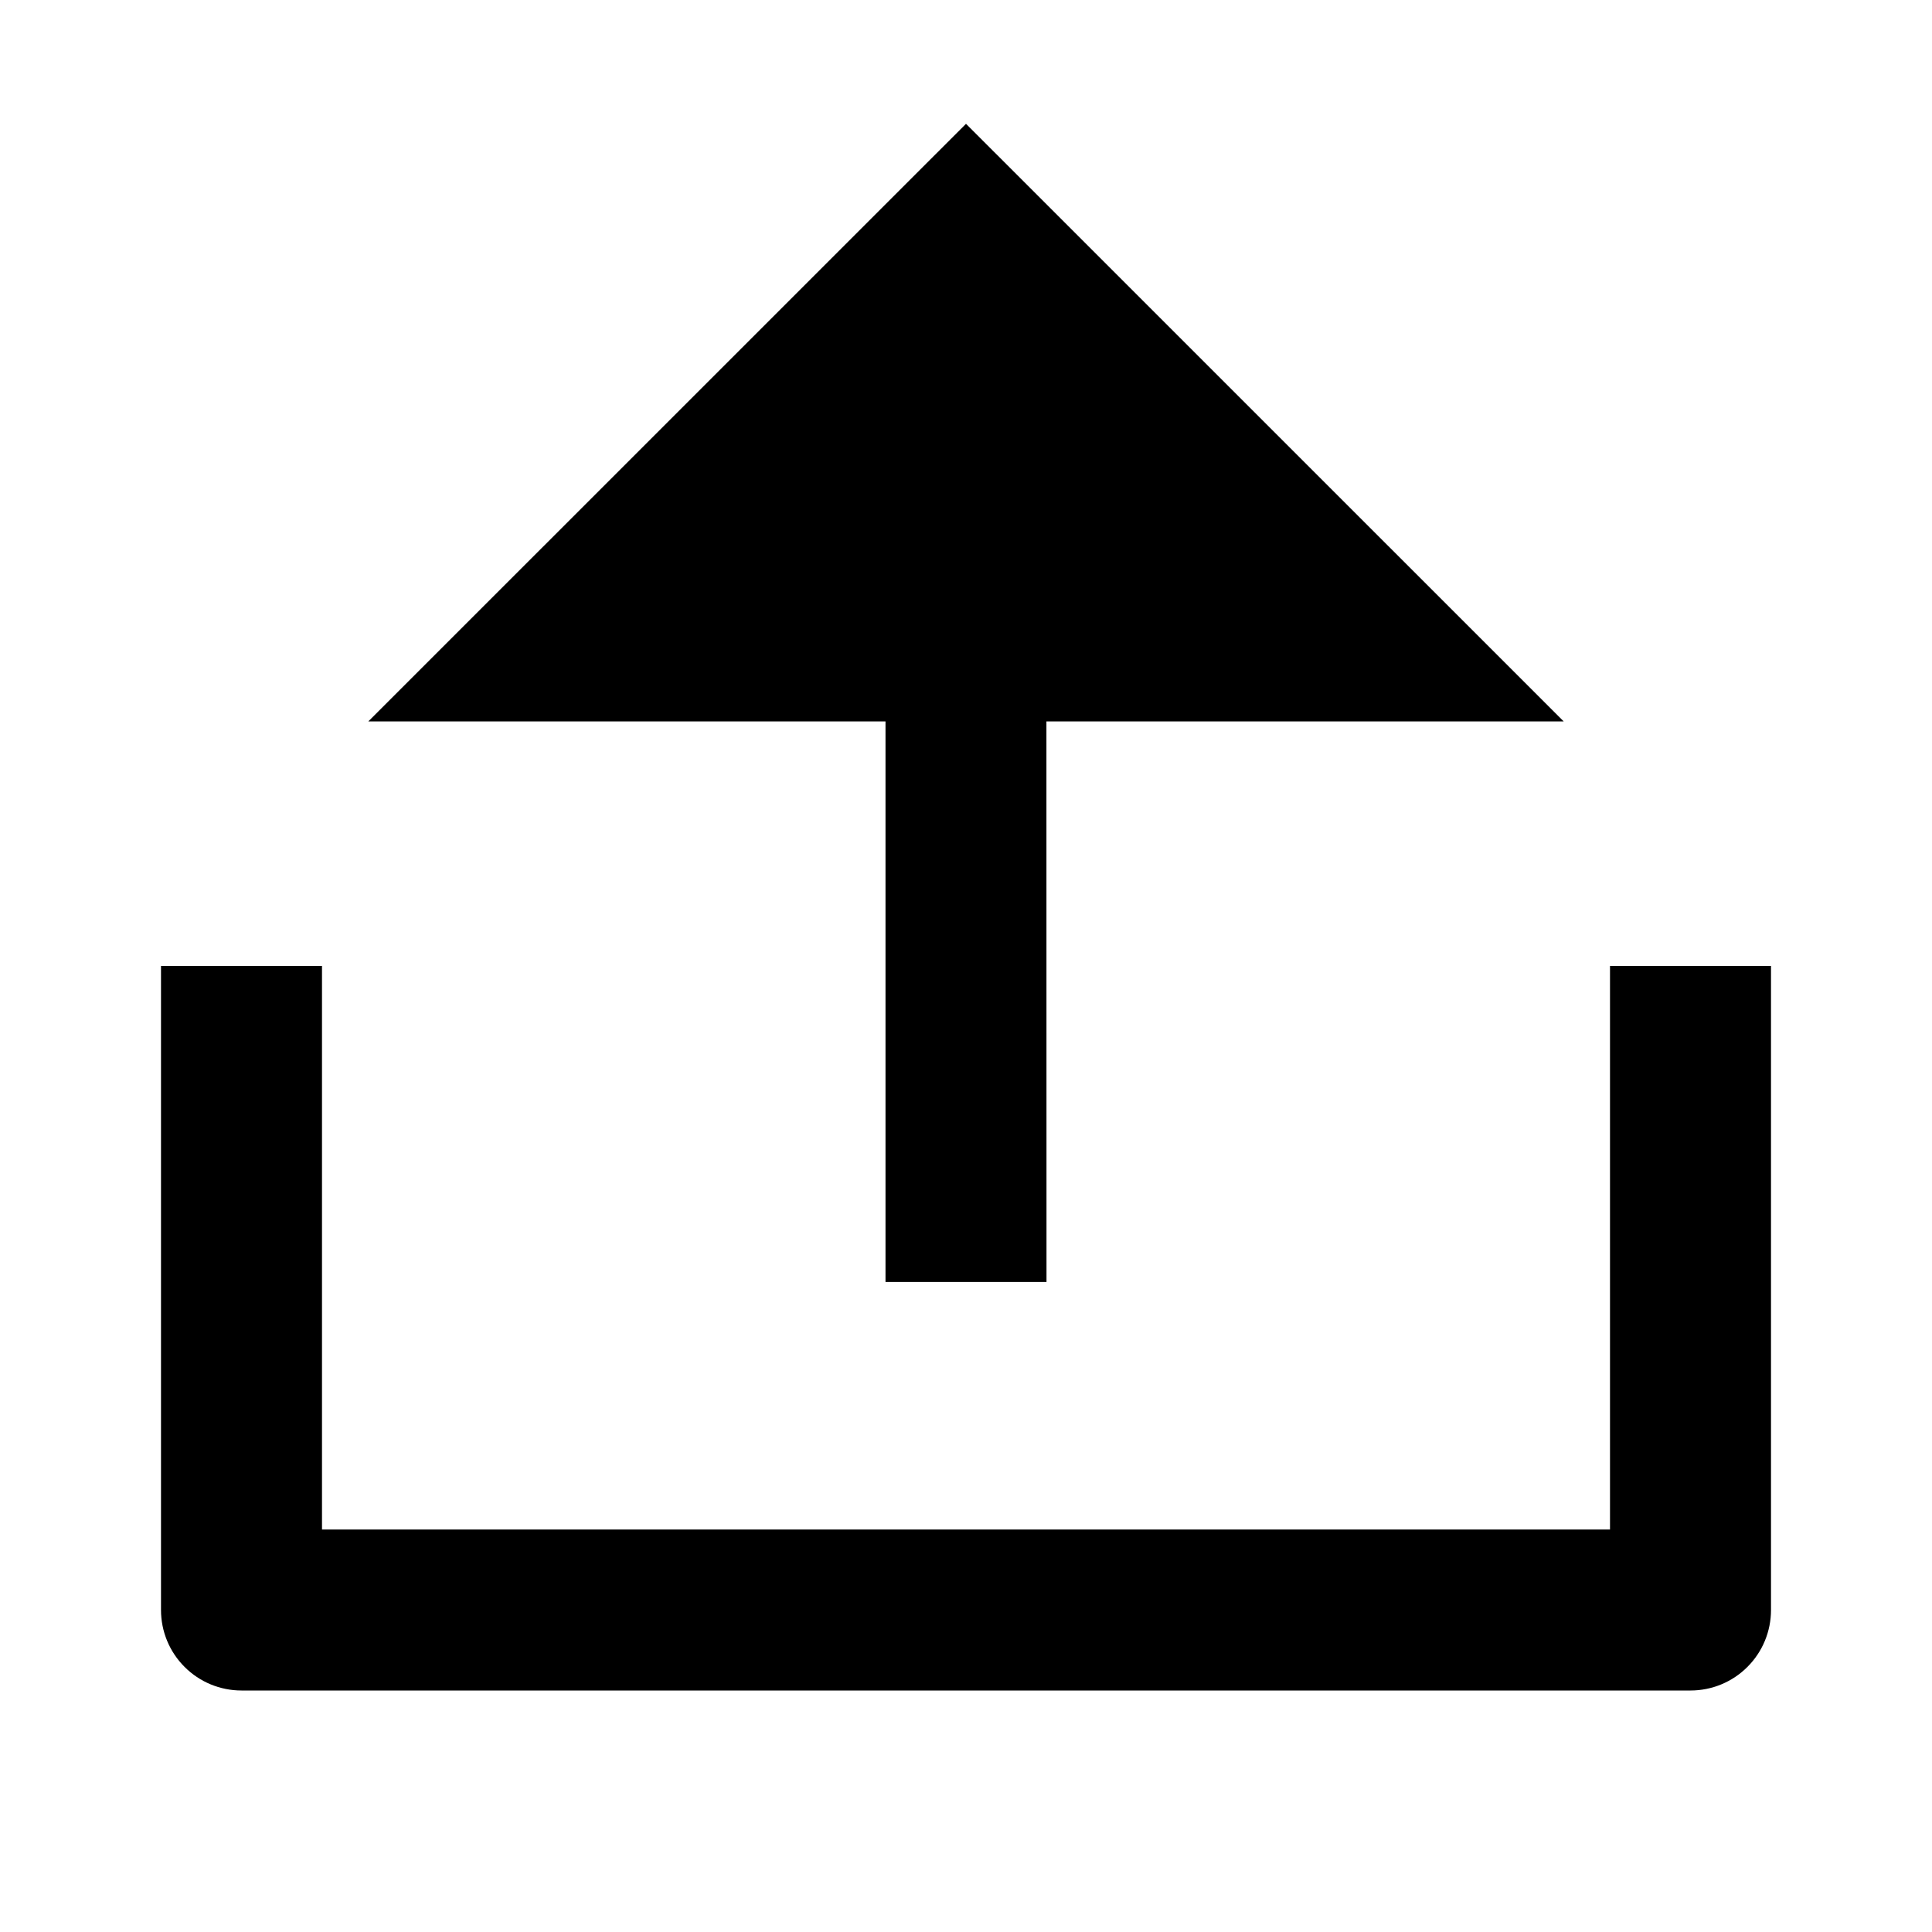 <svg viewBox="0 0 24 24" xmlns="http://www.w3.org/2000/svg"><path d="M4 19H20V12H22V20C22 20.265 21.895 20.52 21.707 20.707C21.52 20.895 21.265 21 21 21H3C2.735 21 2.48 20.895 2.293 20.707C2.105 20.52 2 20.265 2 20V12H4V19Z"/><path d="M19.425 8.962L12 1.538L4.575 8.962L11 8.962L11 15.925L13 15.925L12.999 8.962L19.425 8.962Z"/></svg>